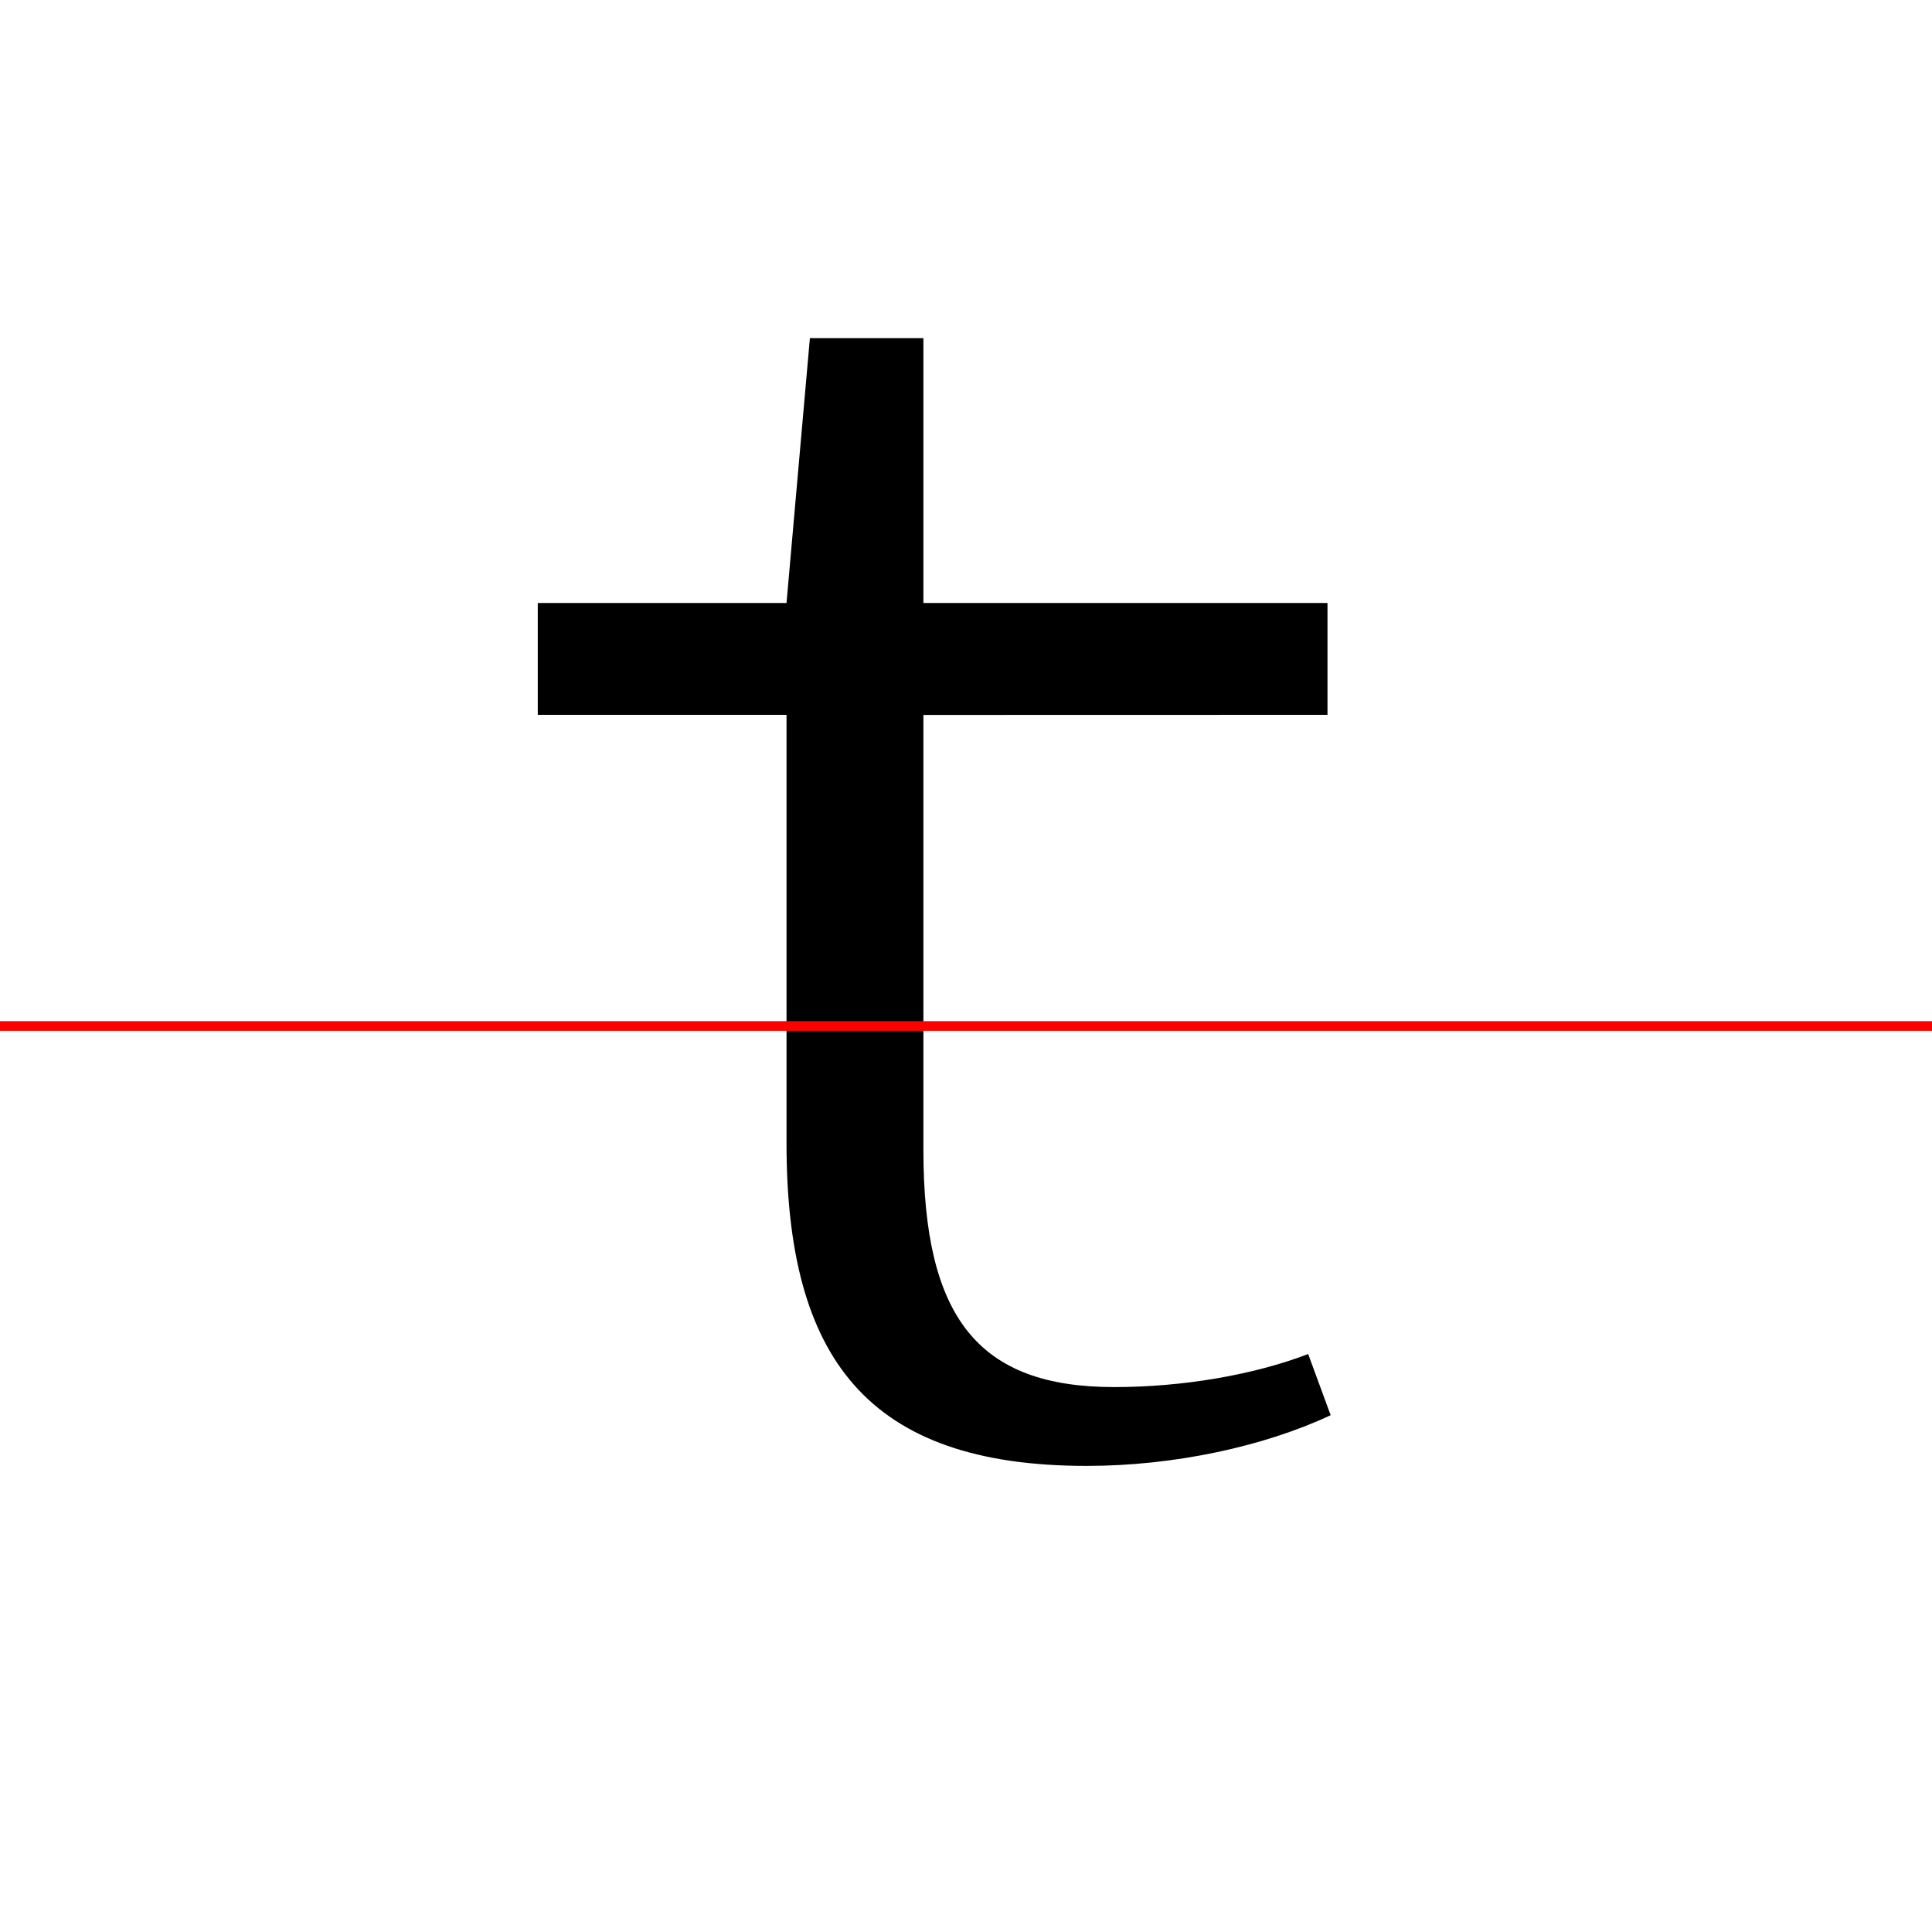 <?xml version="1.0" encoding="UTF-8"?>
<svg width="200" height="200" viewBox="0 0 200 200" version="1.1" xmlns="http://www.w3.org/2000/svg" xmlns:xlink="http://www.w3.org/1999/xlink">
 <rect x="0" y="0" width="200" height="200" fill="#333333" stroke="none"/>
 <path d="M0,0 l200,0 l0,200 l-200,0 Z M0,0" fill="rgb(255,255,255)" transform="matrix(1,0,0,-1,0,200)"/>
 <clipPath id="clip487">
  <path clip-rule="evenodd" d="M0,43.79 l200,0 l0,200 l-200,0 Z M0,43.79" transform="matrix(1,0,0,-1,0,150)"/>
 </clipPath>
 <g clip-path="url(#clip487)">
  <path d="M137.42,76.0 l0,11.58 l-41.83,0 l0,27.42 l-11.75,0 l-2.42,-27.42 l-25.75,0 l0,-11.58 l25.75,0 l0,-44.33 c0,-22.25,8.33,-33.42,31.08,-33.42 c9.0,0,18.33,1.67,25.25,4.42 l-2.33,11.33 c-5.67,-2.17,-13.0,-3.42,-20.08,-3.42 c-14.08,0,-19.75,6.42,-19.75,22.08 l0,43.33 Z M137.42,76.0" fill="rgb(0,0,0)" transform="matrix(1,0,0,-1,0,150)"/>
 </g>
 <clipPath id="clip488">
  <path clip-rule="evenodd" d="M0,-50 l200,0 l0,93.79 l-200,0 Z M0,-50" transform="matrix(1,0,0,-1,0,150)"/>
 </clipPath>
 <g clip-path="url(#clip488)">
  <path d="M134.92,81.0 l0,6.58 l-39.33,0 l0,29.08 l-7.5,0 l-6.67,-29.08 l-19.08,0 l0,-6.58 l19.08,0 l0,-49.33 c0,-22.25,8.33,-33.42,31.08,-33.42 c9.0,0,18.33,2.0,25.25,5.25 l-2.33,6.33 c-5.67,-2.17,-13.0,-3.42,-20.08,-3.42 c-14.08,0,-19.75,7.17,-19.75,24.58 l0,50.0 Z M134.92,81.0" fill="rgb(0,0,0)" transform="matrix(1,0,0,-1,0,150)"/>
 </g>
 <path d="M0,43.79 l200,0" fill="none" stroke="rgb(255,0,0)" stroke-width="1" transform="matrix(1,0,0,-1,0,150)"/>
</svg>